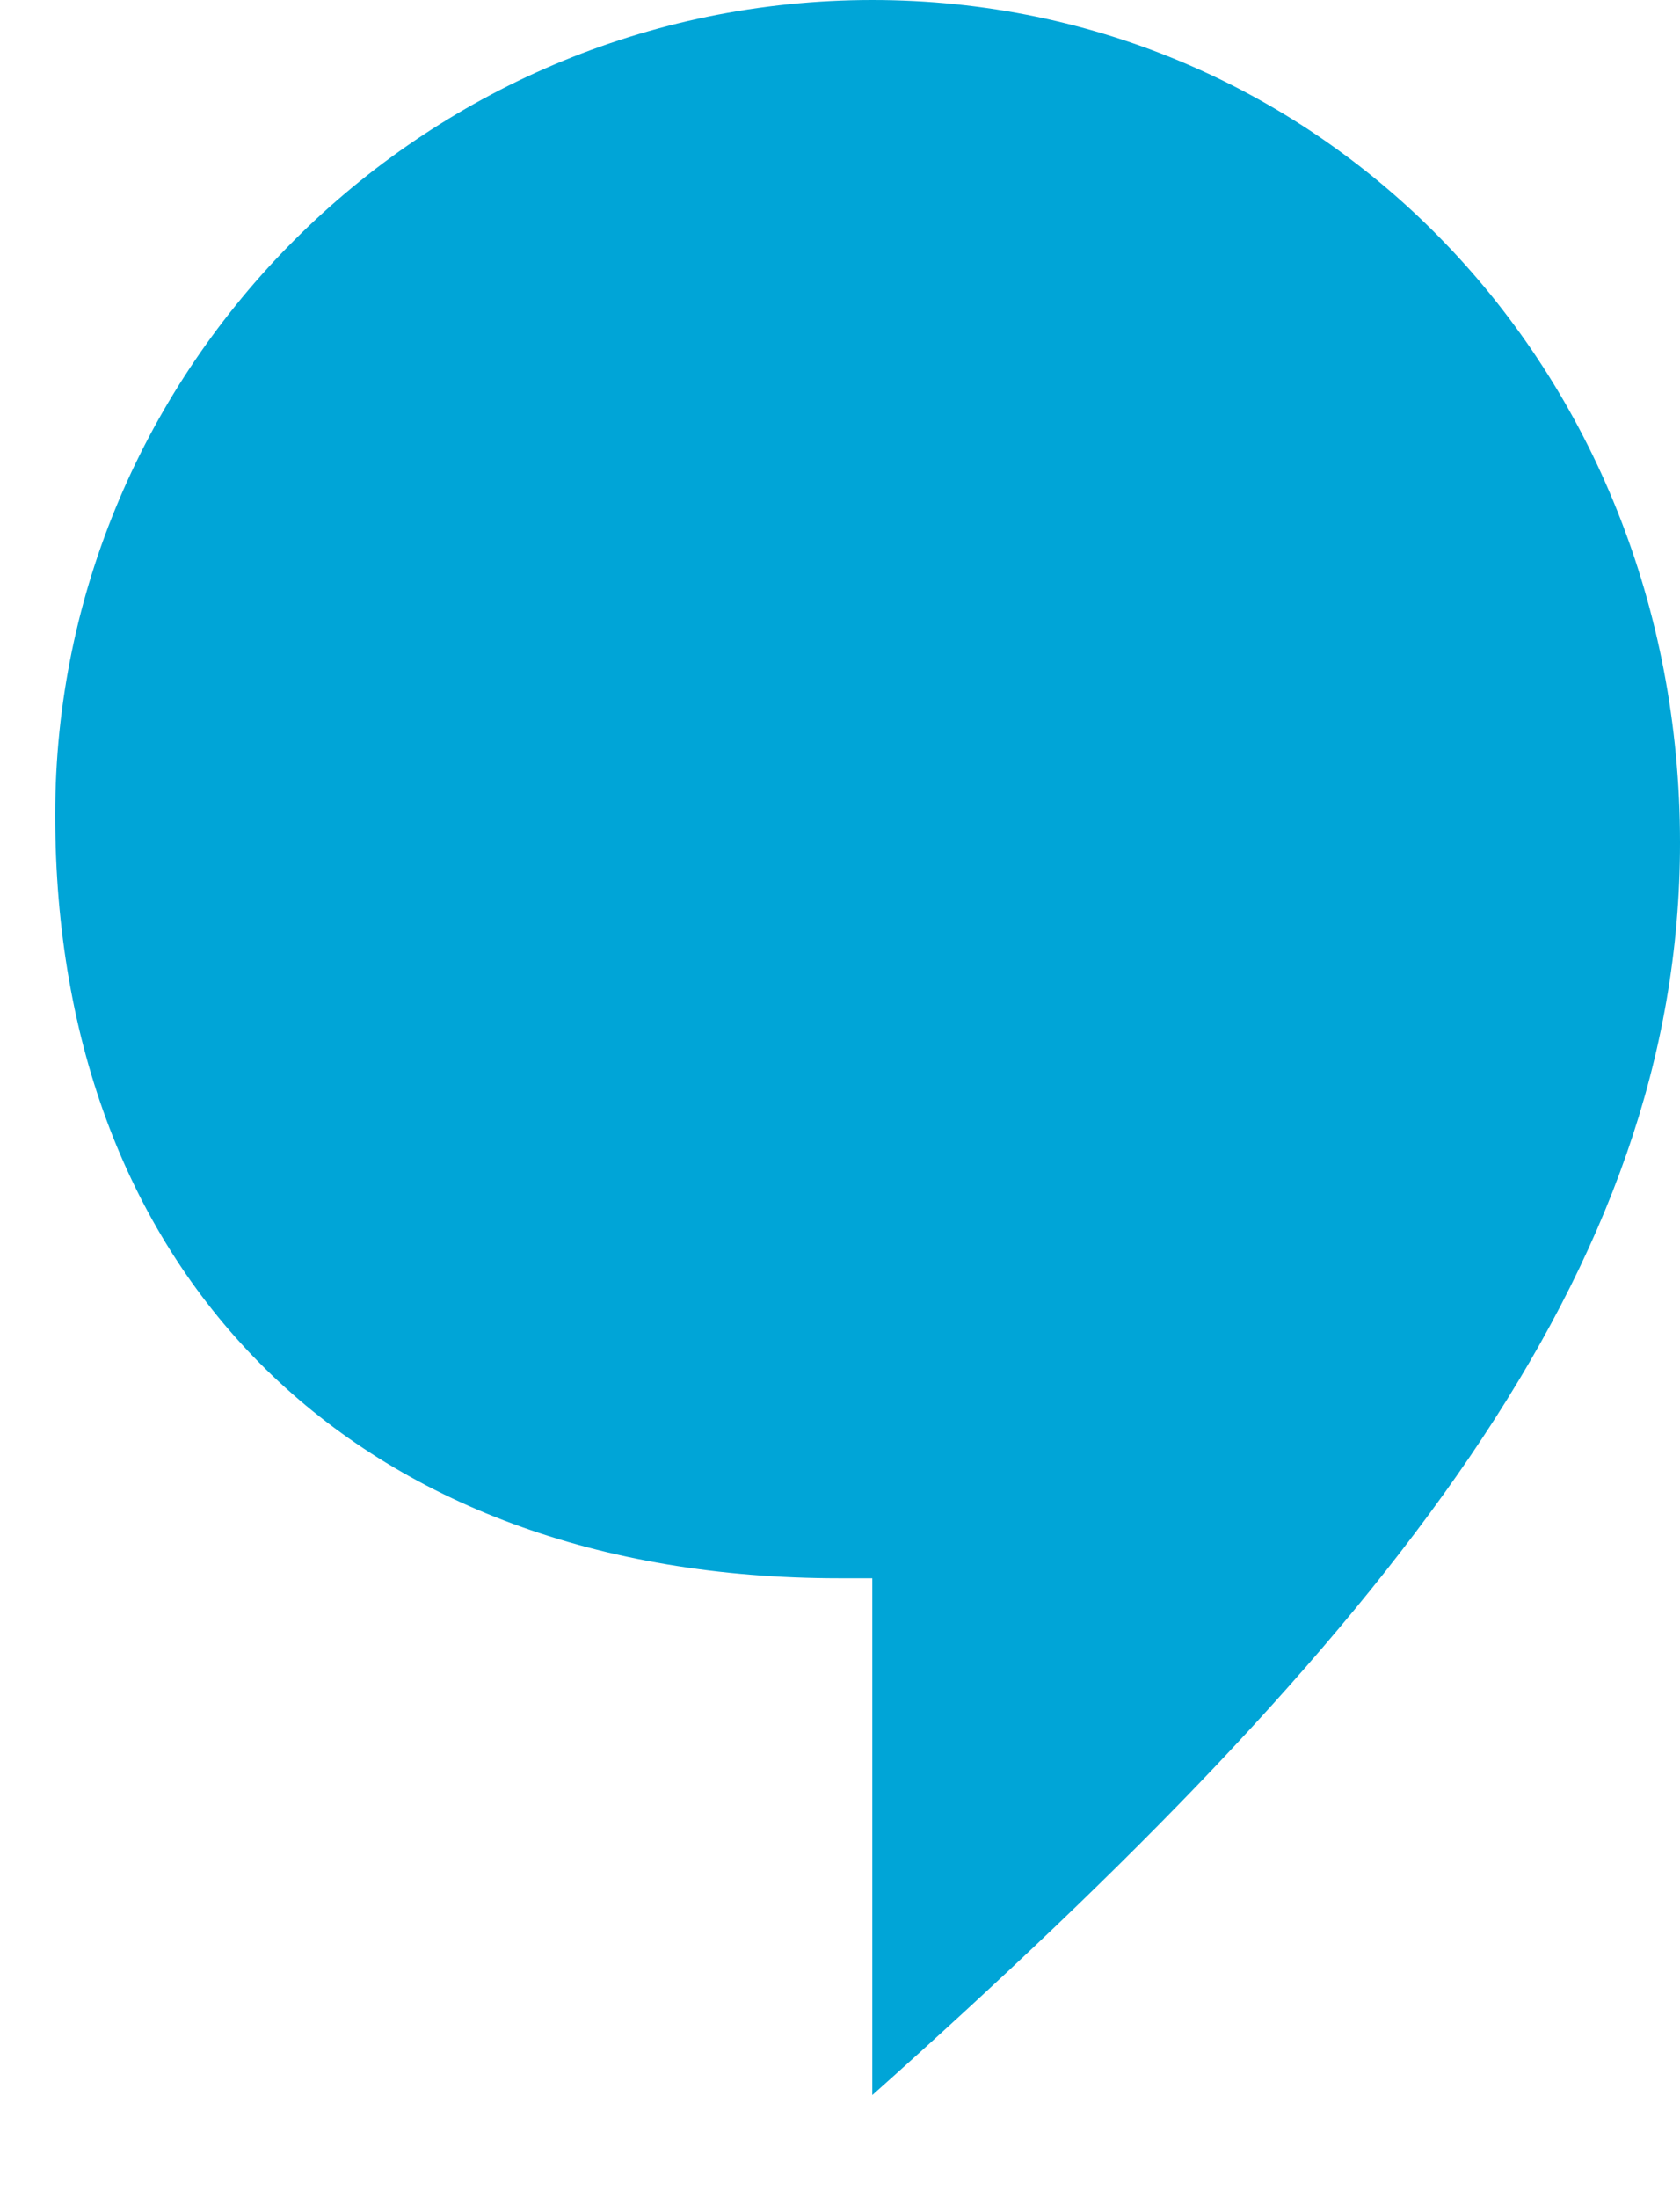 <svg width="13" height="17" viewBox="0 0 13 17" fill="none" xmlns="http://www.w3.org/2000/svg">
<path d="M6.75 0C3.261 0 0.427 2.845 0.427 6.301C0.427 9.866 2.753 12.206 6.496 12.206H6.75V16.203C10.747 12.638 13 9.83 13 6.517C13 2.845 10.239 0 6.75 0Z" fill="#00A5D7"/>
</svg>
